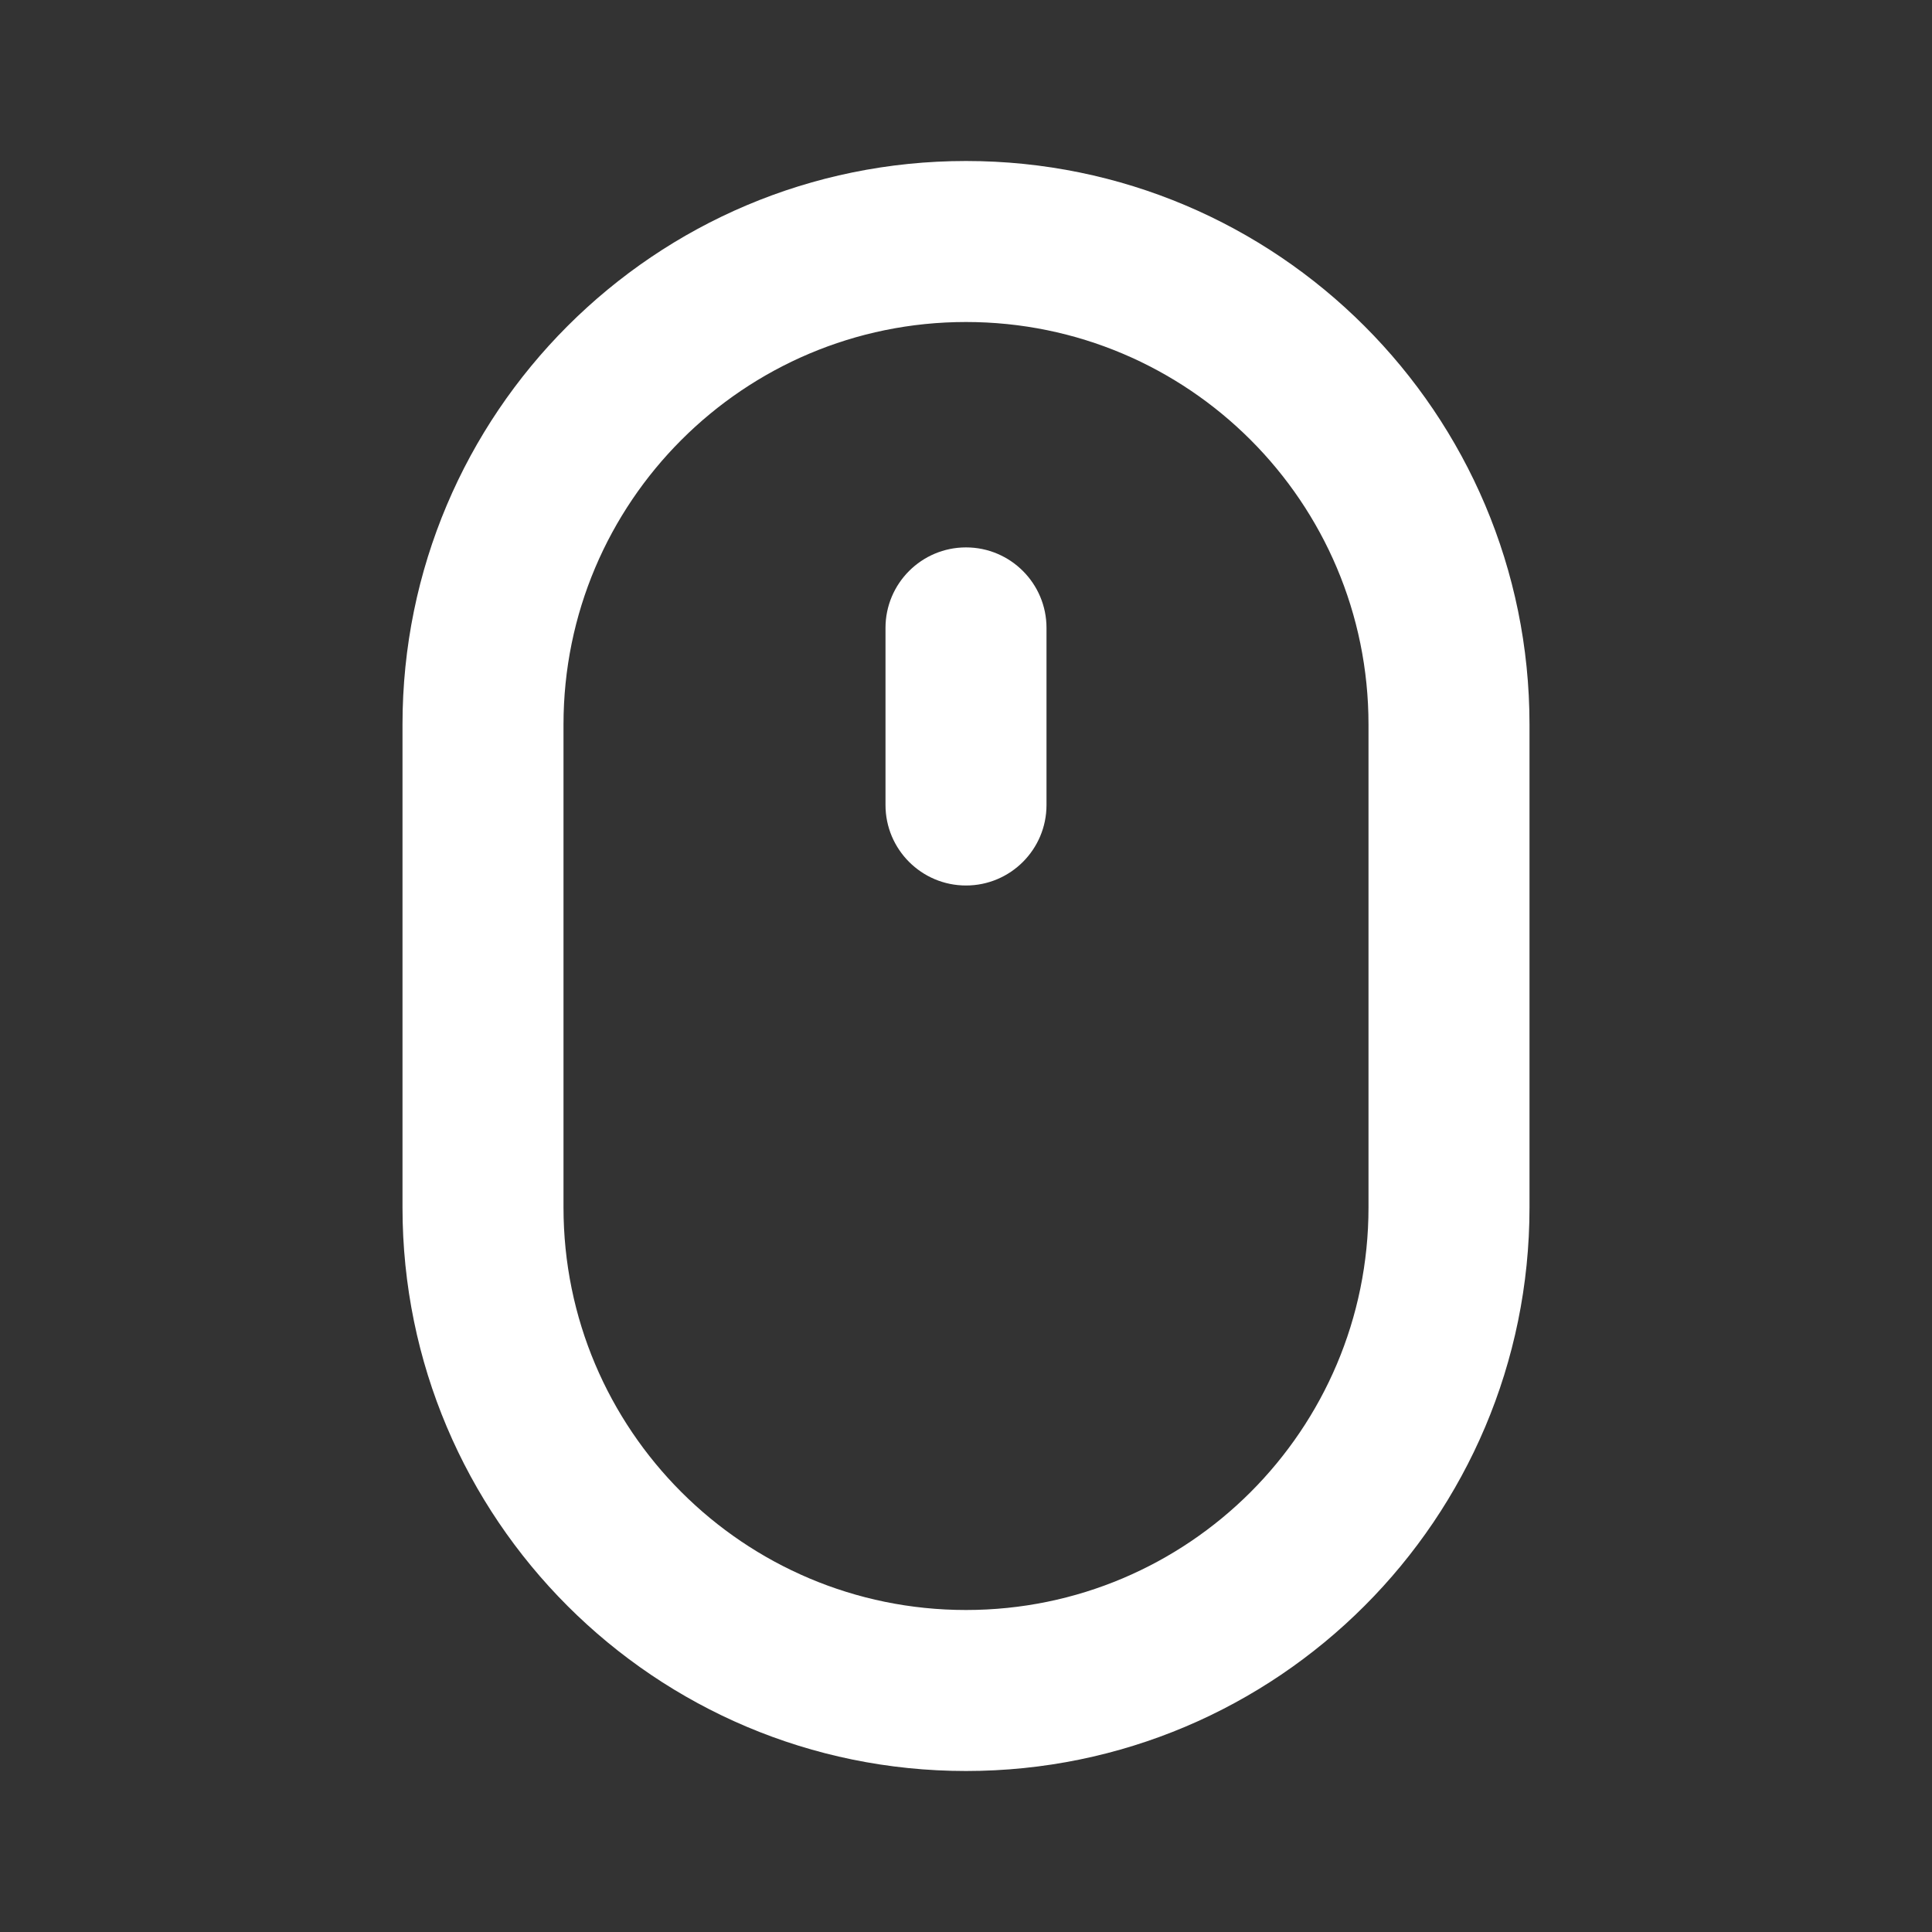 <svg width="24" height="24" viewBox="0 0 24 24" fill="none" xmlns="http://www.w3.org/2000/svg">
<rect x="0" y="0" width="24" height="24" fill="#333333" stroke="none"/>
<path fill-rule="evenodd" clip-rule="evenodd" d="M12 22C8.134 22 5 18.866 5 15L5 9C5 5.134 8.134 2 12 2C15.866 2 19 5.134 19 9L19 15C19 18.866 15.866 22 12 22ZM7 15C7 17.761 9.239 20 12 20C14.761 20 17 17.761 17 15L17 9C17 6.239 14.761 4 12 4C9.239 4 7 6.239 7 9L7 15ZM12 11C11.448 11 11 10.552 11 10L11 7.8C11 7.248 11.448 6.8 12 6.8C12.552 6.8 13 7.248 13 7.8L13 10C13 10.552 12.552 11 12 11Z" fill="white"/>
</svg>
